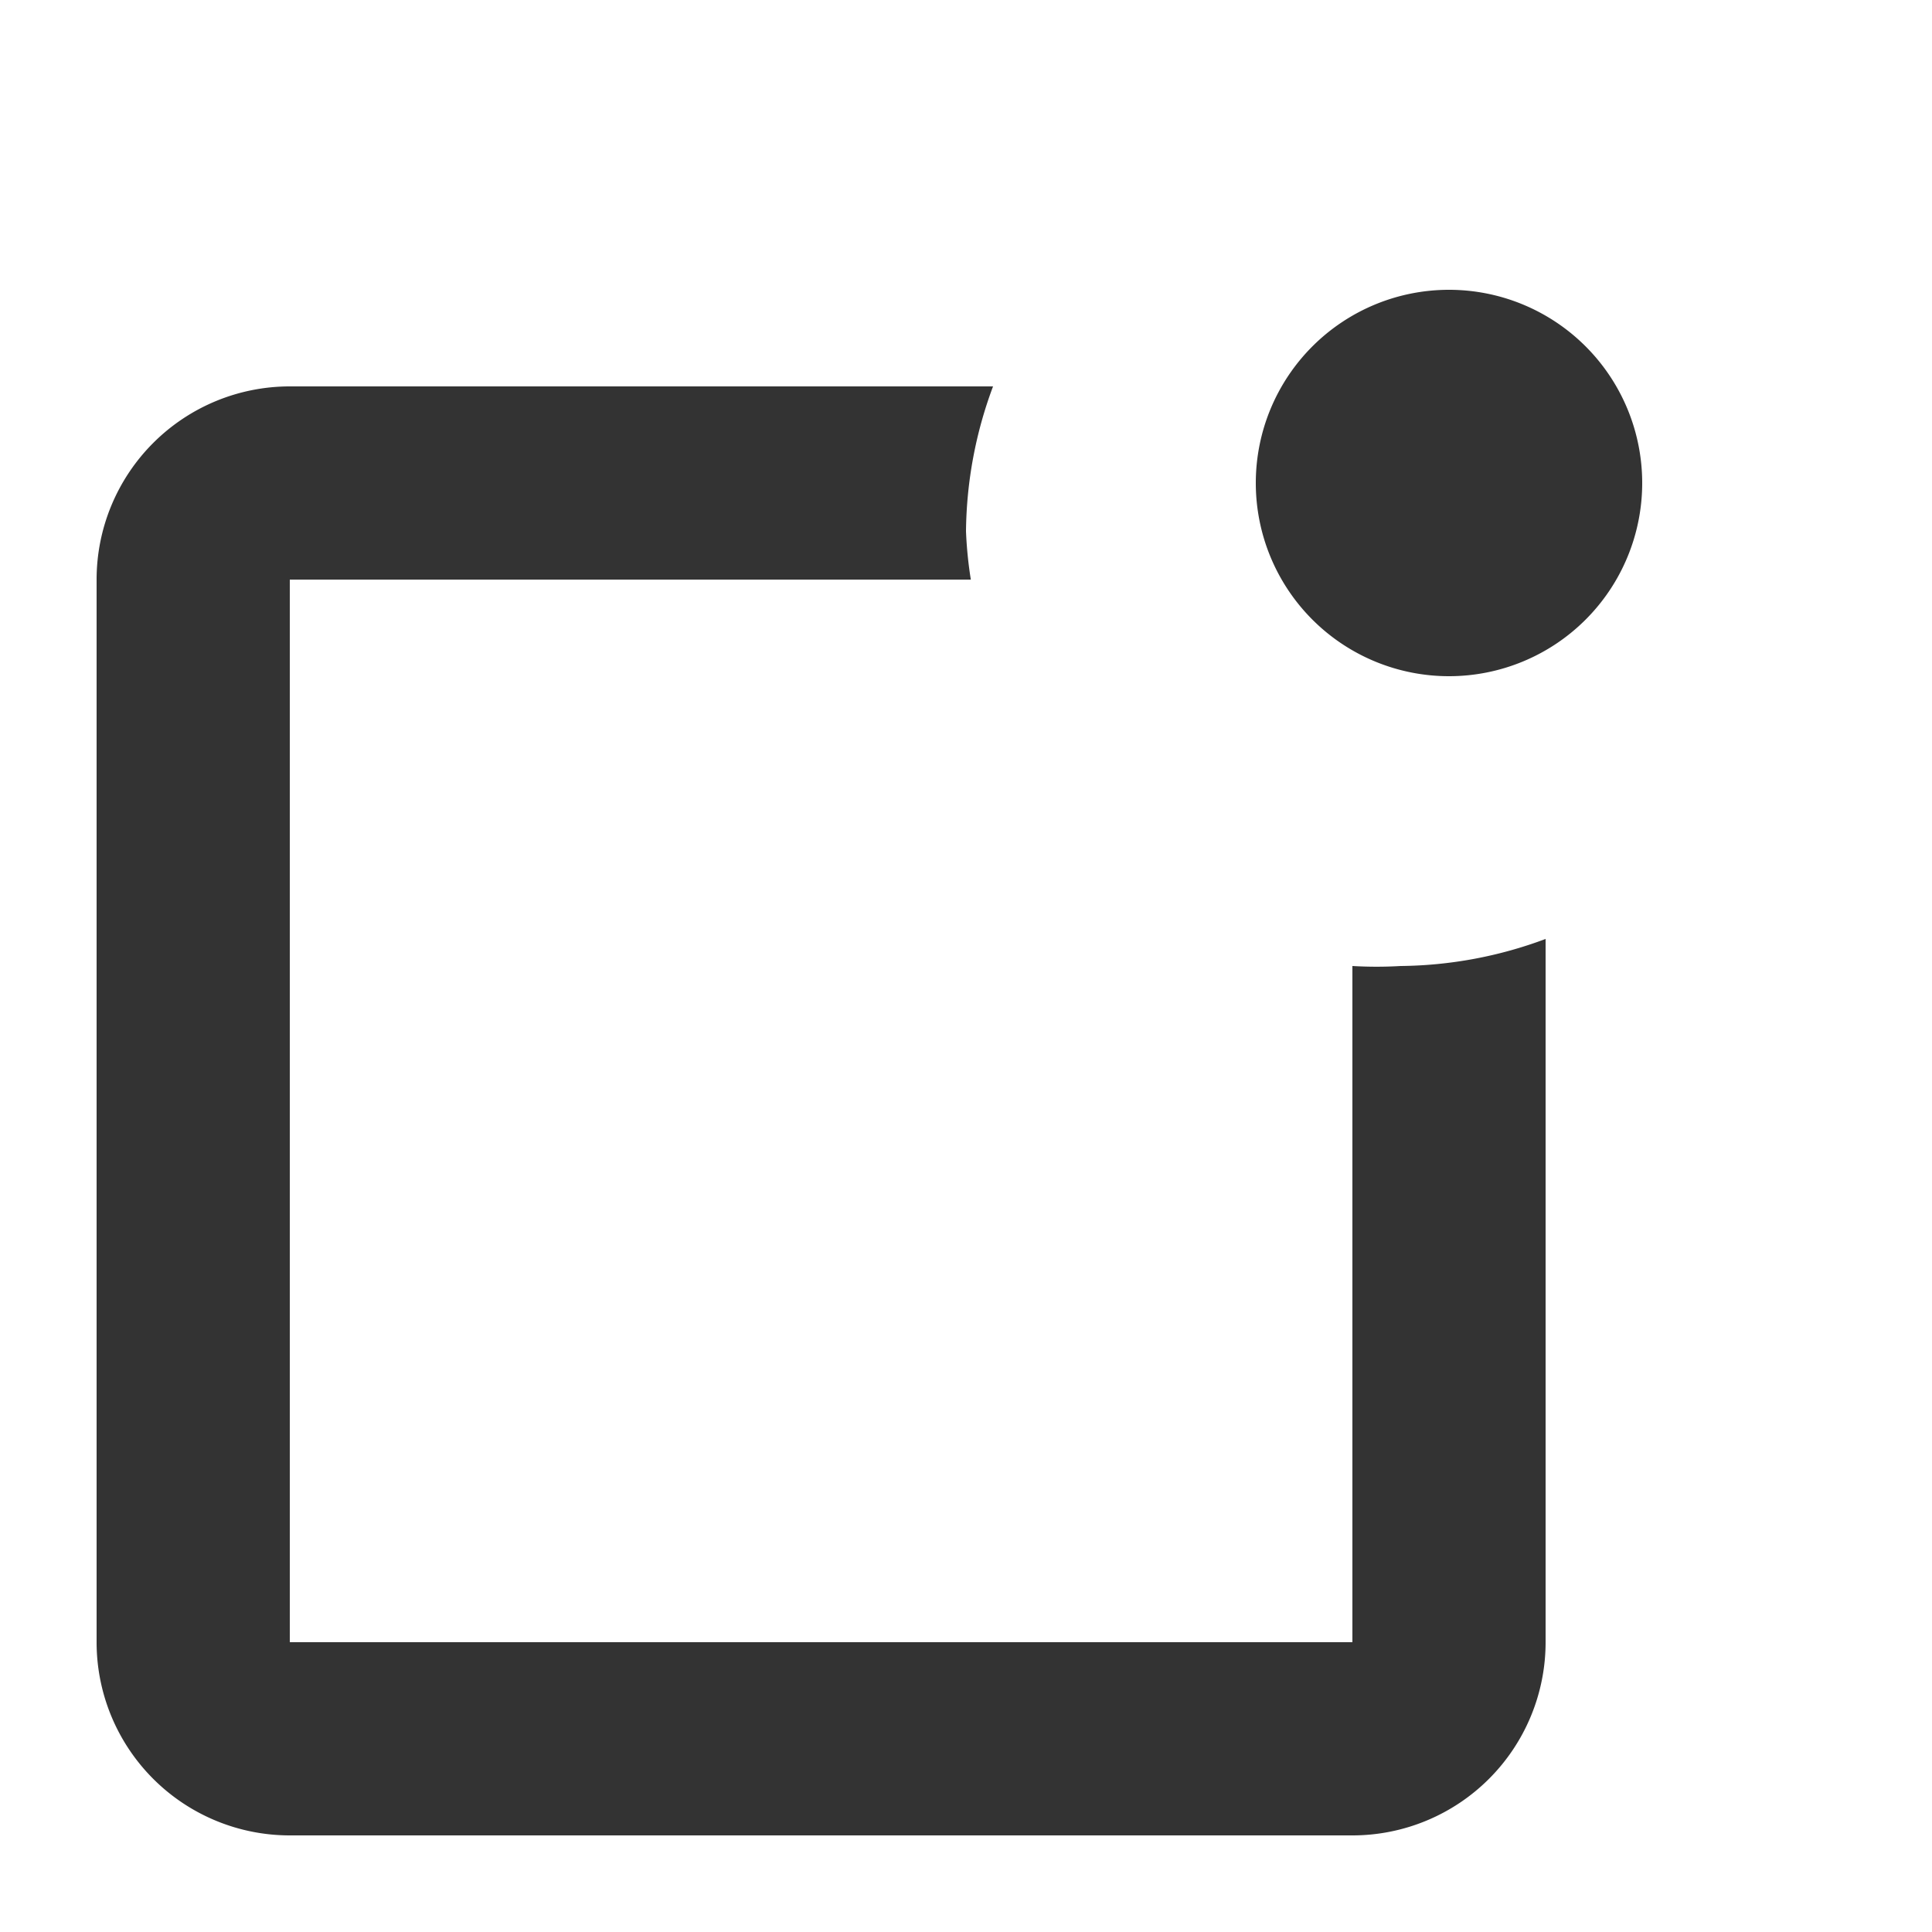 <?xml version="1.0" standalone="no"?><!DOCTYPE svg PUBLIC "-//W3C//DTD SVG 1.1//EN" "http://www.w3.org/Graphics/SVG/1.1/DTD/svg11.dtd"><svg class="icon" width="200px" height="200.00px" viewBox="0 0 1024 1024" version="1.1" xmlns="http://www.w3.org/2000/svg"><path fill="#333333" d="M716.8 512v358.4H153.6V307.2h360.96a216.576 216.576 0 0 1-2.56-25.6 224.768 224.768 0 0 1 14.336-76.8H153.6a102.4 102.4 0 0 0-102.4 102.4v563.2a102.4 102.4 0 0 0 102.4 102.4h563.2a102.4 102.4 0 0 0 102.4-102.4V497.664a224.768 224.768 0 0 1-76.8 14.336 216.576 216.576 0 0 1-25.6 0z m51.2-358.4a102.4 102.4 0 1 0 102.4 102.4 102.4 102.4 0 0 0-102.4-102.4z"  /></svg>